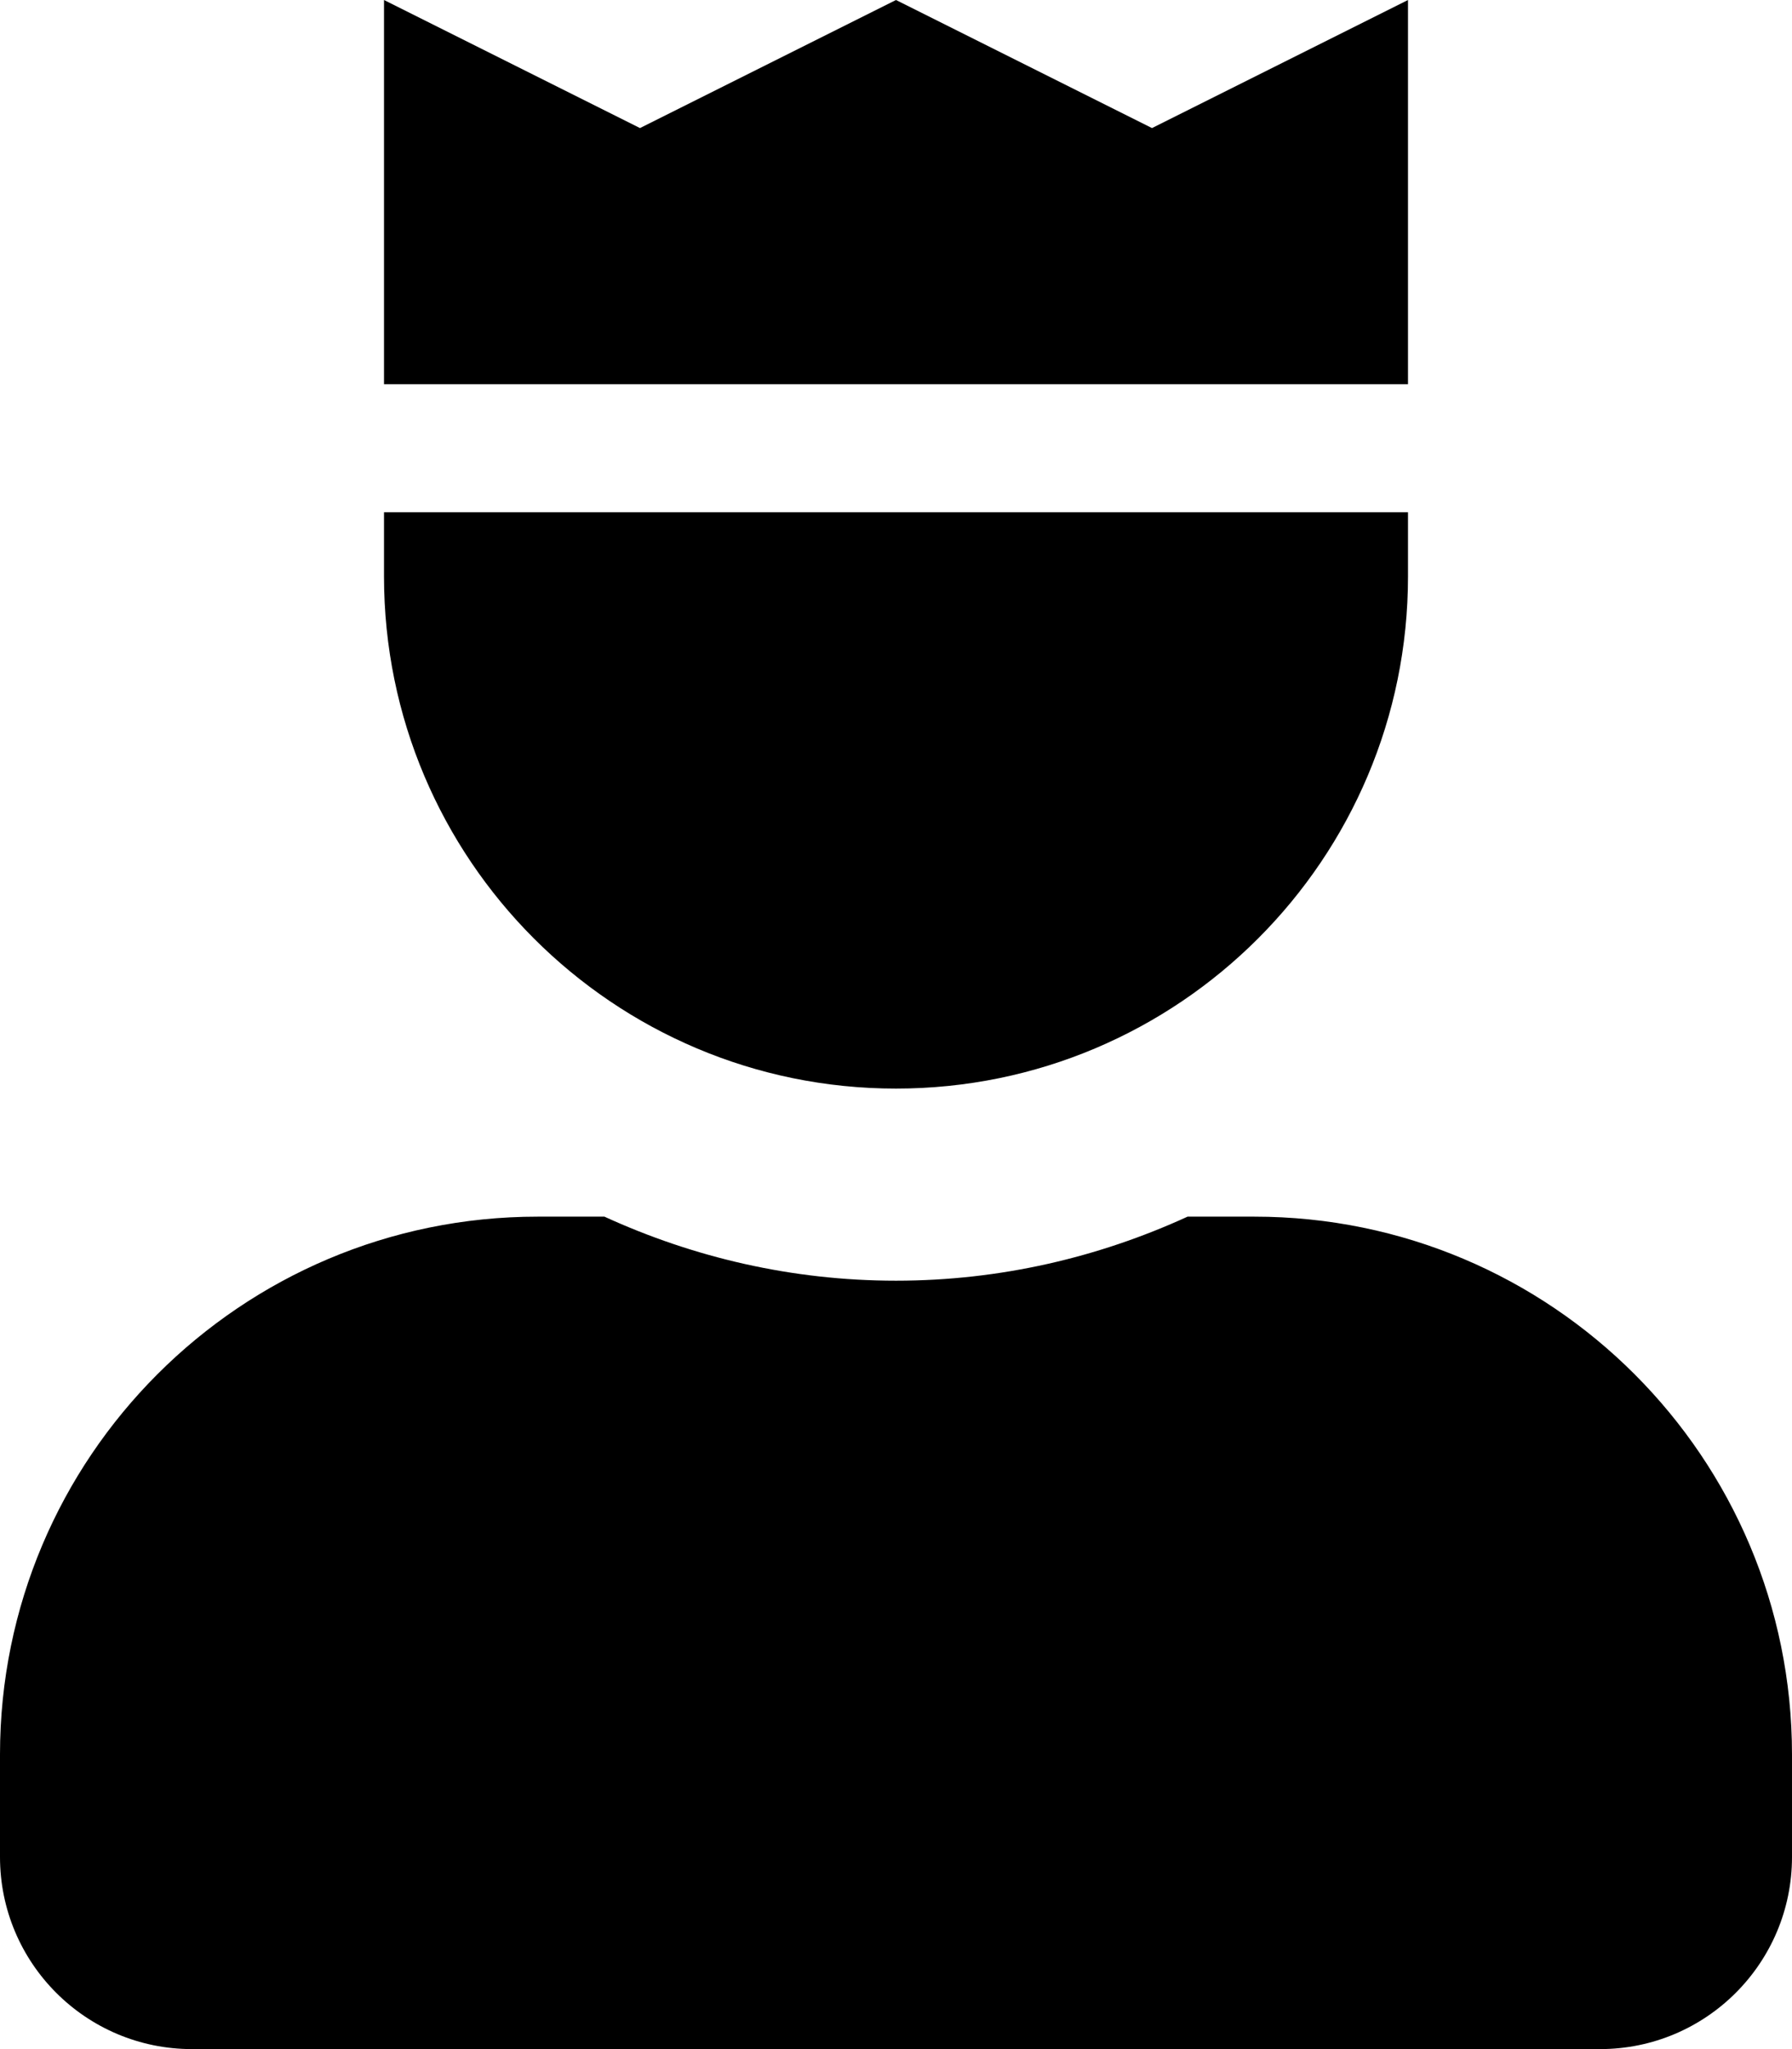 <svg aria-hidden="true" focusable="false" data-prefix="fas" data-icon="user-crown" class="svg-inline--fa fa-user-crown fa-w-14" role="img" xmlns="http://www.w3.org/2000/svg" viewBox="0 0 448 512"><path fill="currentColor" d="M352 0l-64 32-64-32-64 32L96 0v96h256V0zm-38.4 304h-16.71c-22.24 10.18-46.88 16-72.89 16s-50.65-5.82-72.89-16H134.4C60.17 304 0 364.17 0 438.4V464c0 26.51 21.49 48 48 48h352c26.51 0 48-21.49 48-48v-25.6c0-74.23-60.17-134.4-134.4-134.4zM224 272c70.69 0 128-57.31 128-128v-16H96v16c0 70.69 57.31 128 128 128z"></path></svg>